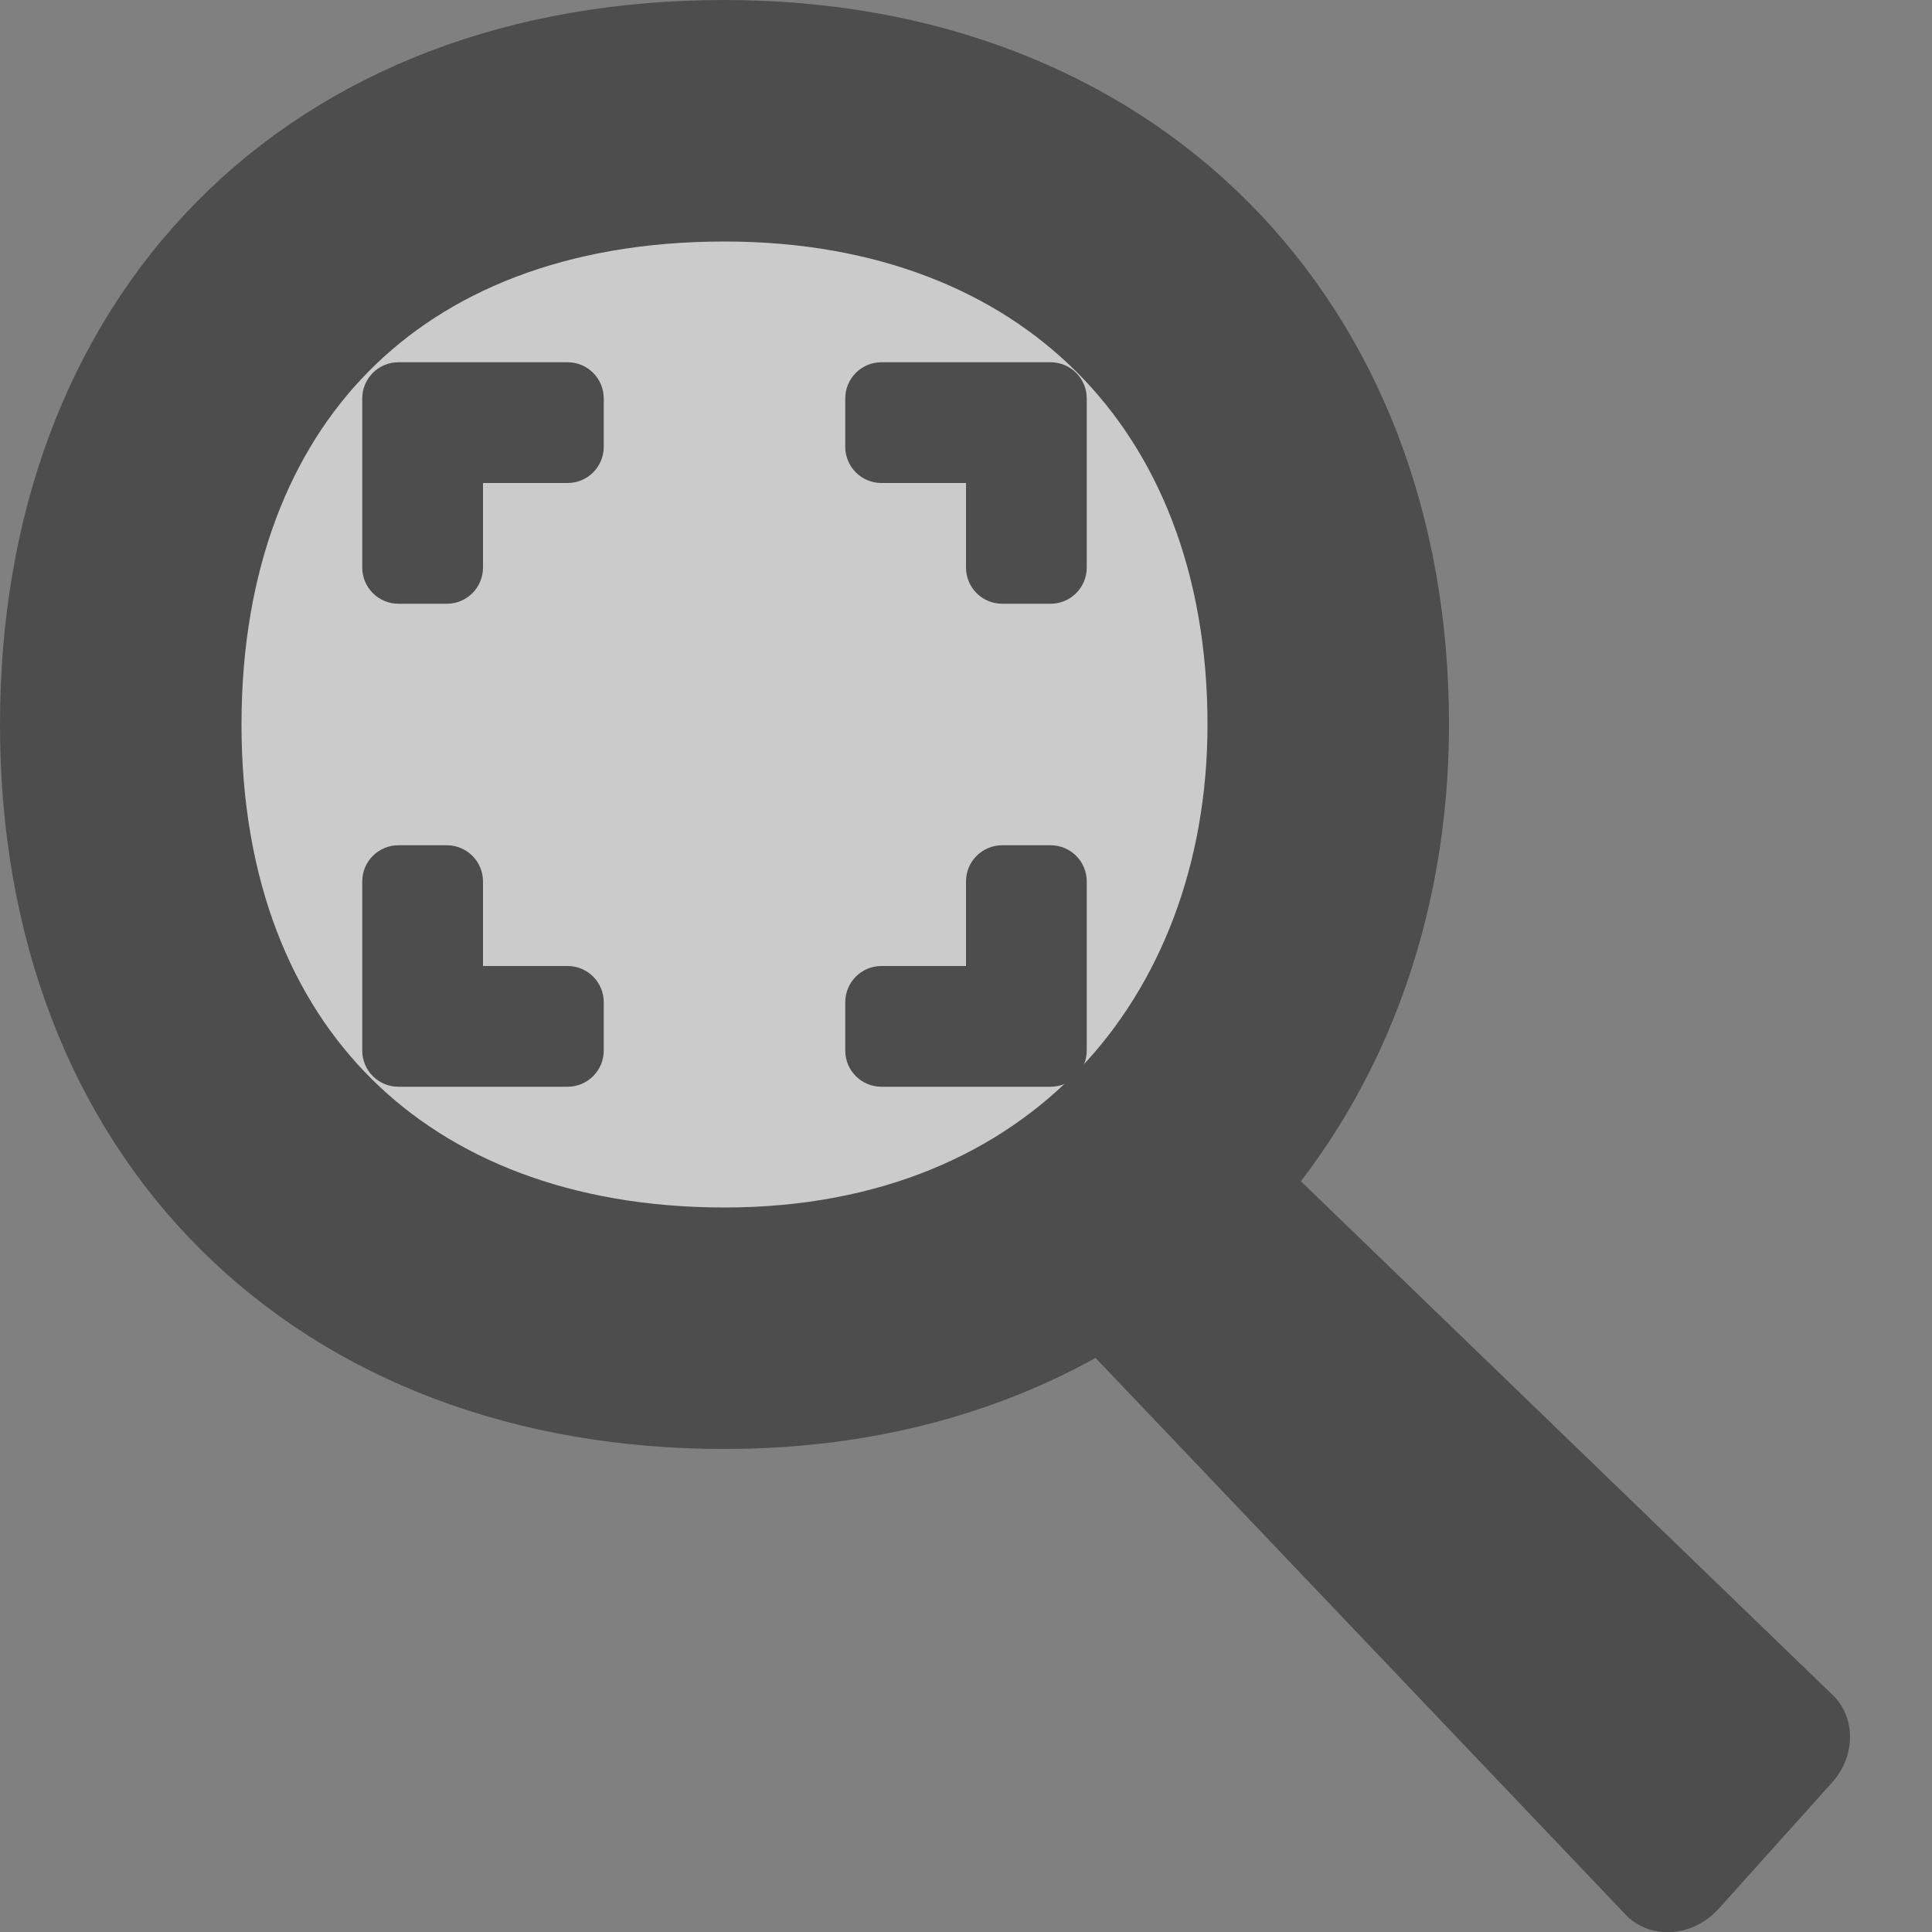 <svg xmlns="http://www.w3.org/2000/svg" viewBox="0 0 16 16">
<rect x="0" y="0" width="16" height="16" fill="#808080" stroke="none"/>
<g style="fill-rule:evenodd">
<path style="fill:#4d4d4d" d="m7.94 10.056 5.513 5.79c0.095 0.106 0.234 0.162 0.383 0.155s0.293-0.078 0.397-0.193l0.944-1.051c0.193-0.22 0.192-0.538-0.002-0.722l-5.545-5.357-1.689 1.379z"/>
<path style="fill:#fff;stroke:#4d4d4d;fill-opacity:.588;stroke-width:2" d="m6 11c-3 0-5-1.941-5-5 0-3 1.906-5 5-5 3 0 5 2 5 5 0 2.776-1.892 5-5 5z"/>
</g>
<path style="fill:#4d4d4d" d="m-8.7 7h0.4c0.166 0 0.3 0.134 0.3 0.3v1.4c0 0.166-0.134 0.3-0.3 0.3h-0.4c-0.166 0-0.3-0.134-0.3-0.3v-1.4c0-0.166 0.134-0.3 0.3-0.3zm0 1h1.4c0.166 0 0.3 0.134 0.3 0.3v0.4c0 0.166-0.134 0.3-0.3 0.3h-1.4c-0.166 0-0.3-0.134-0.3-0.3v-0.4c0-0.166 0.134-0.3 0.3-0.3zm0-3h0.4c0.166 0 0.3-0.134 0.3-0.3v-1.4c0-0.166-0.134-0.3-0.3-0.3h-0.4c-0.166 0-0.3 0.134-0.3 0.3v1.4c0 0.166 0.134 0.3 0.3 0.3zm0-1h1.4c0.166 0 0.3-0.134 0.3-0.3v-0.4c0-0.166-0.134-0.3-0.3-0.3h-1.4c-0.166 0-0.3 0.134-0.3 0.3v0.4c0 0.166 0.134 0.3 0.3 0.3zm5.4 1h-0.4c-0.166 0-0.3-0.134-0.3-0.3v-1.4c0-0.166 0.134-0.3 0.3-0.3h0.4c0.166 0 0.3 0.134 0.3 0.3v1.4c0 0.166-0.134 0.3-0.3 0.3zm0-1h-1.4c-0.166 0-0.3-0.134-0.3-0.3v-0.4c0-0.166 0.134-0.3 0.3-0.3h1.4c0.166 0 0.3 0.134 0.3 0.3v0.4c0 0.166-0.134 0.3-0.3 0.3zm0 3h-0.4c-0.166 0-0.3 0.134-0.3 0.3v1.4c0 0.166 0.134 0.3 0.3 0.3h0.4c0.166 0 0.3-0.134 0.3-0.3v-1.4c0-0.166-0.134-0.3-0.3-0.3zm0 1h-1.4c-0.166 0-0.3 0.134-0.3 0.3v0.4c0 0.166 0.134 0.3 0.3 0.3h1.4c0.166 0 0.3-0.134 0.3-0.3v-0.4c0-0.166-0.134-0.3-0.3-0.3z" transform="scale(-1 1)"/>
</svg>
